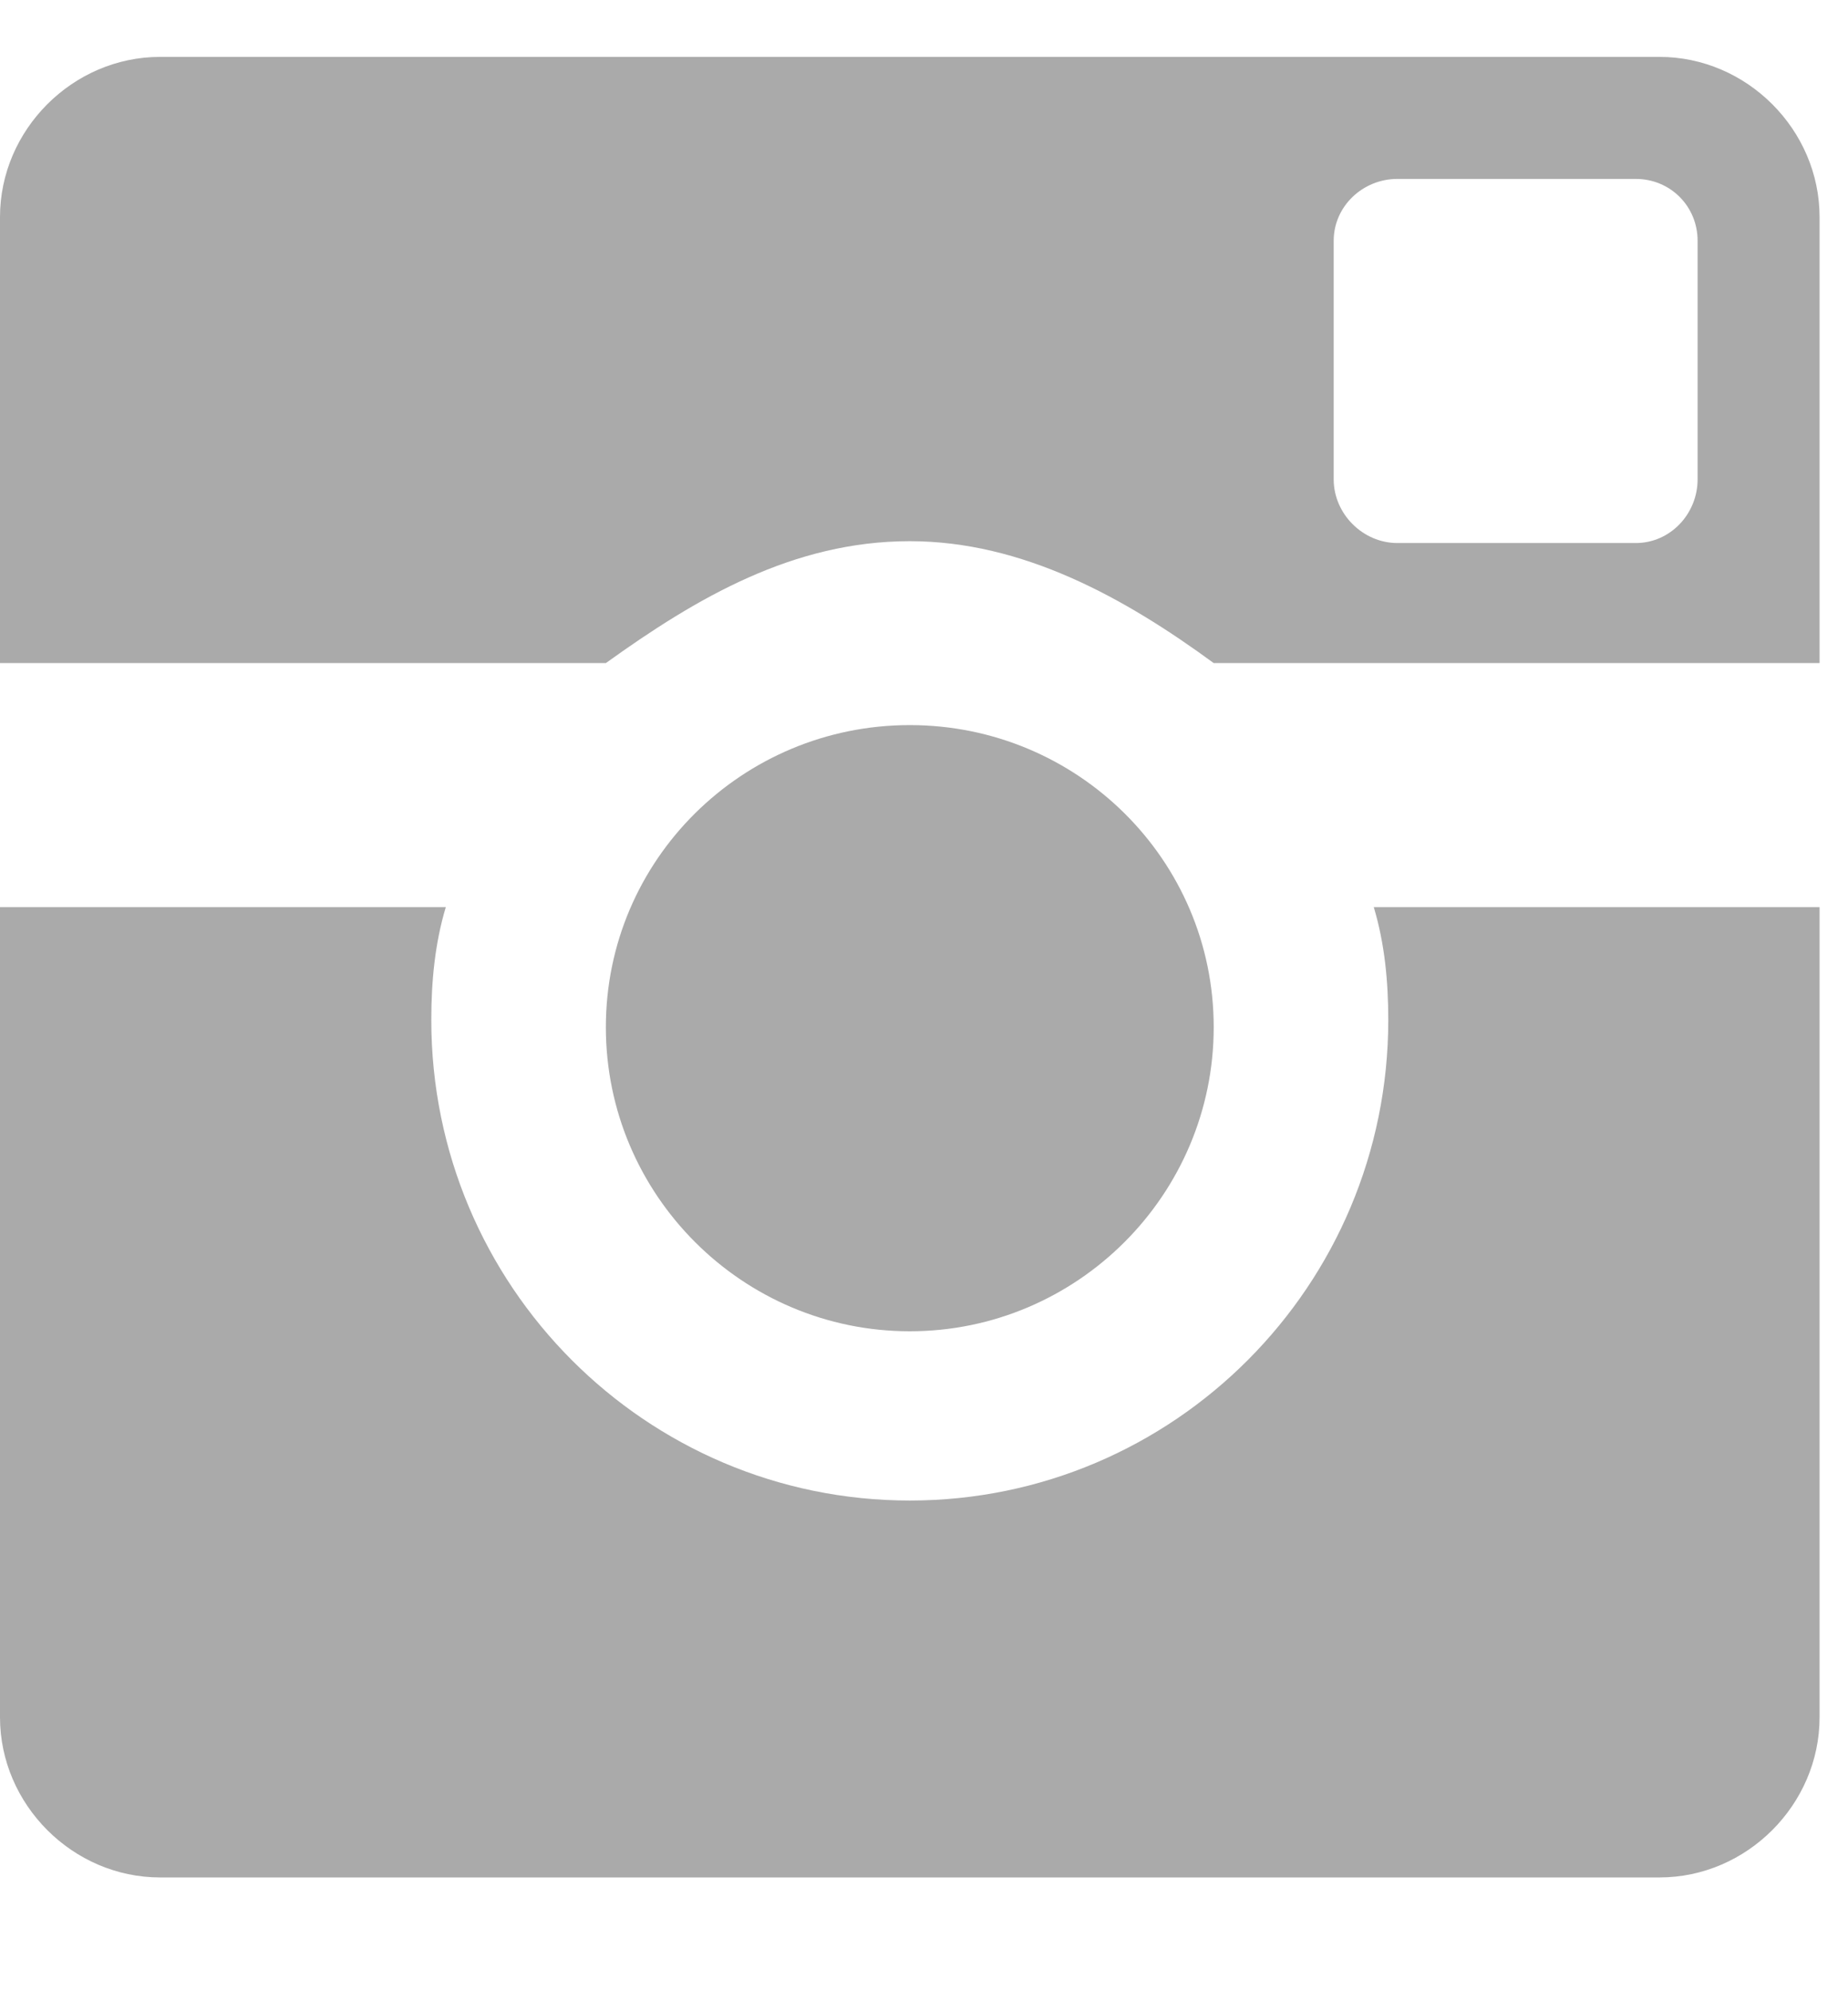 <?xml version="1.0" encoding="UTF-8" standalone="no"?>
<svg width="13px" height="14px" viewBox="0 0 13 14" version="1.1" xmlns="http://www.w3.org/2000/svg" xmlns:xlink="http://www.w3.org/1999/xlink">
    <!-- Generator: Sketch 41.2 (35397) - http://www.bohemiancoding.com/sketch -->
    <title>Inst Icon</title>
    <desc>Created with Sketch.</desc>
    <defs></defs>
    <g id="design" stroke="none" stroke-width="1" fill="none" fill-rule="evenodd">
        <g id="Site_1.0-Copy-4" transform="translate(-1246, -769)" fill="#AAAAAA">
            <g id="Social-Icons" transform="translate(1174, 769)">
                <path d="M83.674,0.4 L73.126,0.4 C72.512,0.4 72,0.912 72,1.526 L72,4.662 L76.262,4.662 C76.902,4.202 77.581,3.805 78.4,3.805 C79.194,3.805 79.91,4.202 80.538,4.662 L84.8,4.662 L84.8,1.526 C84.8,0.912 84.288,0.4 83.674,0.4 L83.674,0.4 Z M83.942,3.37 C83.942,3.613 83.75,3.818 83.507,3.818 L81.83,3.818 C81.587,3.818 81.382,3.613 81.382,3.37 L81.382,1.693 C81.382,1.45 81.587,1.258 81.83,1.258 L83.507,1.258 C83.75,1.258 83.942,1.45 83.942,1.693 L83.942,3.37 Z M80.538,7.222 C80.538,6.045 79.578,5.098 78.4,5.098 C77.222,5.098 76.262,6.045 76.262,7.222 C76.262,8.4 77.222,9.36 78.4,9.36 C79.578,9.36 80.538,8.4 80.538,7.222 L80.538,7.222 Z M81.664,6.378 C81.741,6.634 81.766,6.902 81.766,7.171 C81.766,9.04 80.256,10.55 78.4,10.55 C76.544,10.55 75.034,9.04 75.034,7.171 C75.034,6.902 75.059,6.634 75.136,6.378 L72,6.378 L72,12.074 C72,12.688 72.512,13.2 73.126,13.2 L83.674,13.2 C84.288,13.2 84.8,12.688 84.8,12.074 L84.8,6.378 L81.664,6.378 Z" id="Inst-Icon"></path>
            </g>
        </g>
    </g>
</svg>